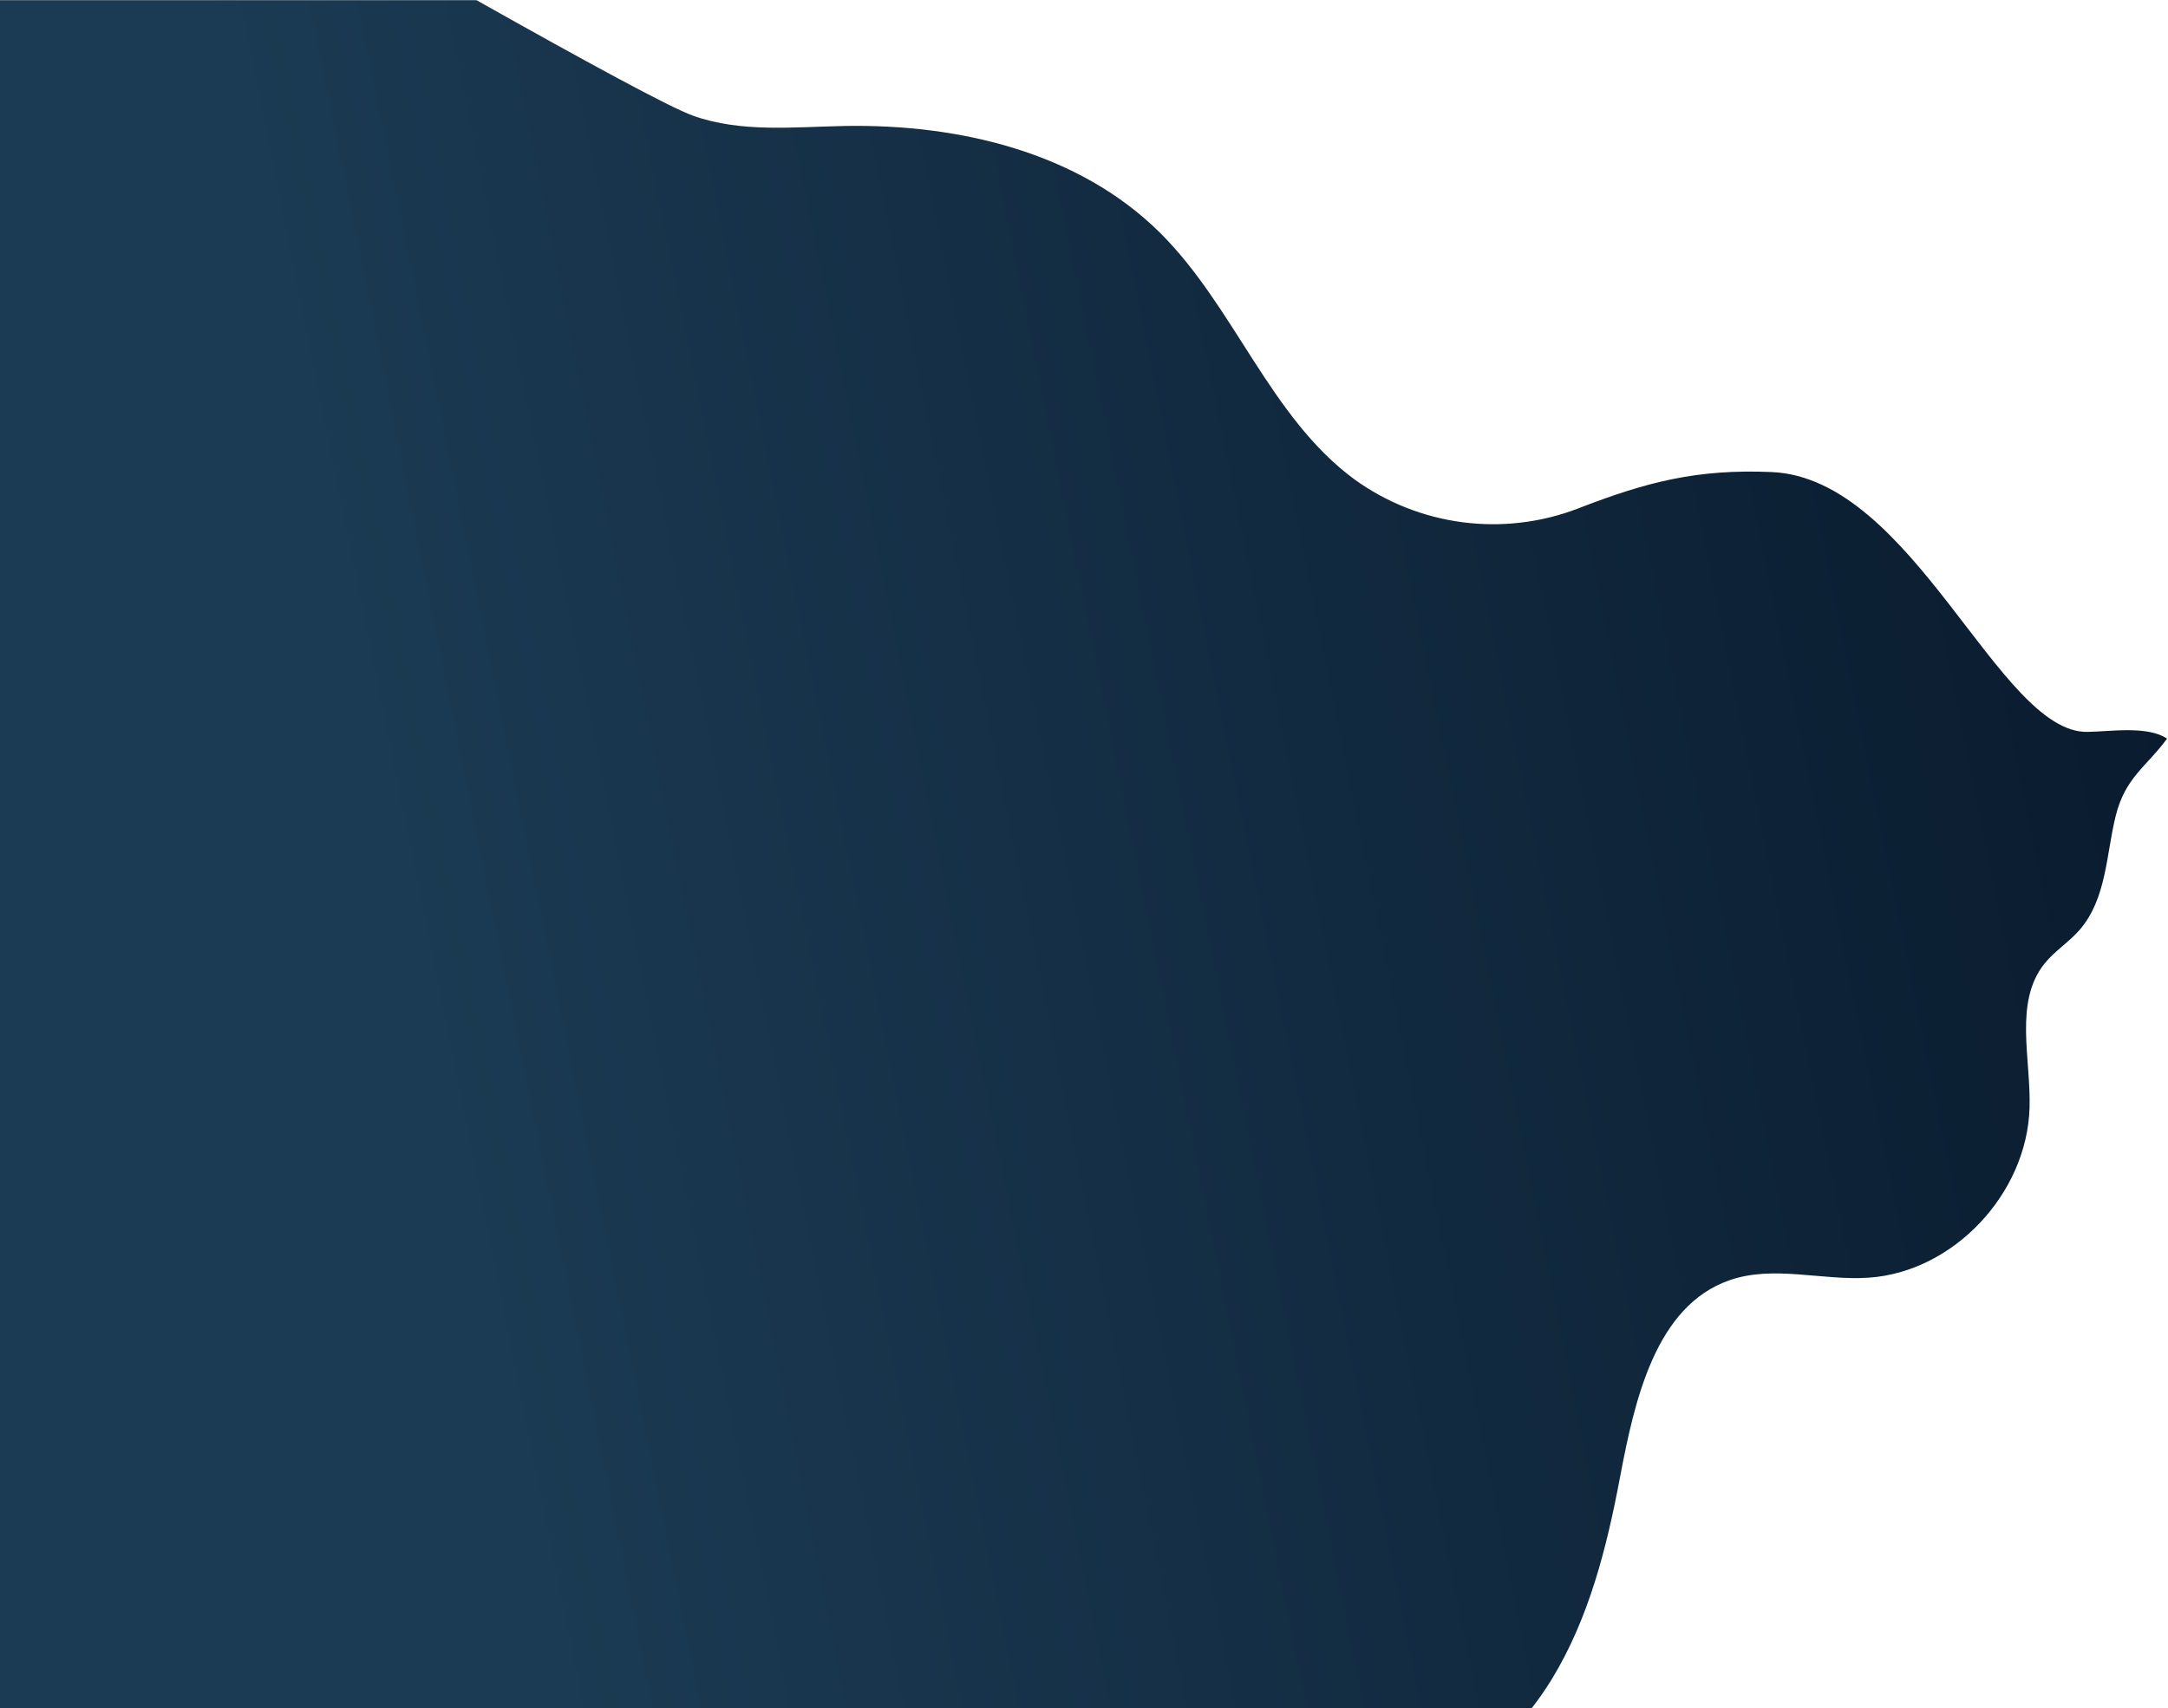 <svg width="1142" height="900" viewBox="0 0 1142 900" fill="none" xmlns="http://www.w3.org/2000/svg">
<path d="M830.728 268.108C867.327 253.837 894.054 247.039 933.182 248.704C1008.01 251.886 1052.79 386.291 1099.49 385.613C1111.73 385.438 1131.17 382.225 1141.5 389.168C1130.5 404.19 1119.51 409.467 1114.42 429.999C1109.42 450.142 1109.69 473.48 1095.45 489.931C1089.81 496.436 1082.26 501.035 1076.89 507.771C1060.77 528.024 1069.85 557.644 1069.07 583.688C1067.72 629.088 1028.85 670.158 984.382 673.172C959.811 674.838 934.303 666.402 911.002 674.525C872.174 688.06 861.081 737.313 853.341 778.377C846.348 815.472 836.934 852.851 817.291 884.905C814.103 890.108 810.605 895.162 806.826 900L-0 900L-0 0.093L251 0.093C308.155 32.252 352.844 56.622 365.156 60.996C390.532 70.01 418.265 66.843 445.15 66.37C504.968 65.317 568.099 80.086 610.955 122.555C650.287 161.533 669.051 220.029 713.596 252.67C730.325 264.721 749.779 272.439 770.219 275.133C790.659 277.827 811.449 275.413 830.728 268.108Z" fill="url(#paint0_linear_49_1528)"/>
<defs>
<linearGradient id="paint0_linear_49_1528" x1="1174.5" y1="384" x2="214.784" y2="577.207" gradientUnits="userSpaceOnUse">
<stop stop-color="#091A2D"/>
<stop offset="1" stop-color="#1B3B54"/>
</linearGradient>
</defs>
</svg>
